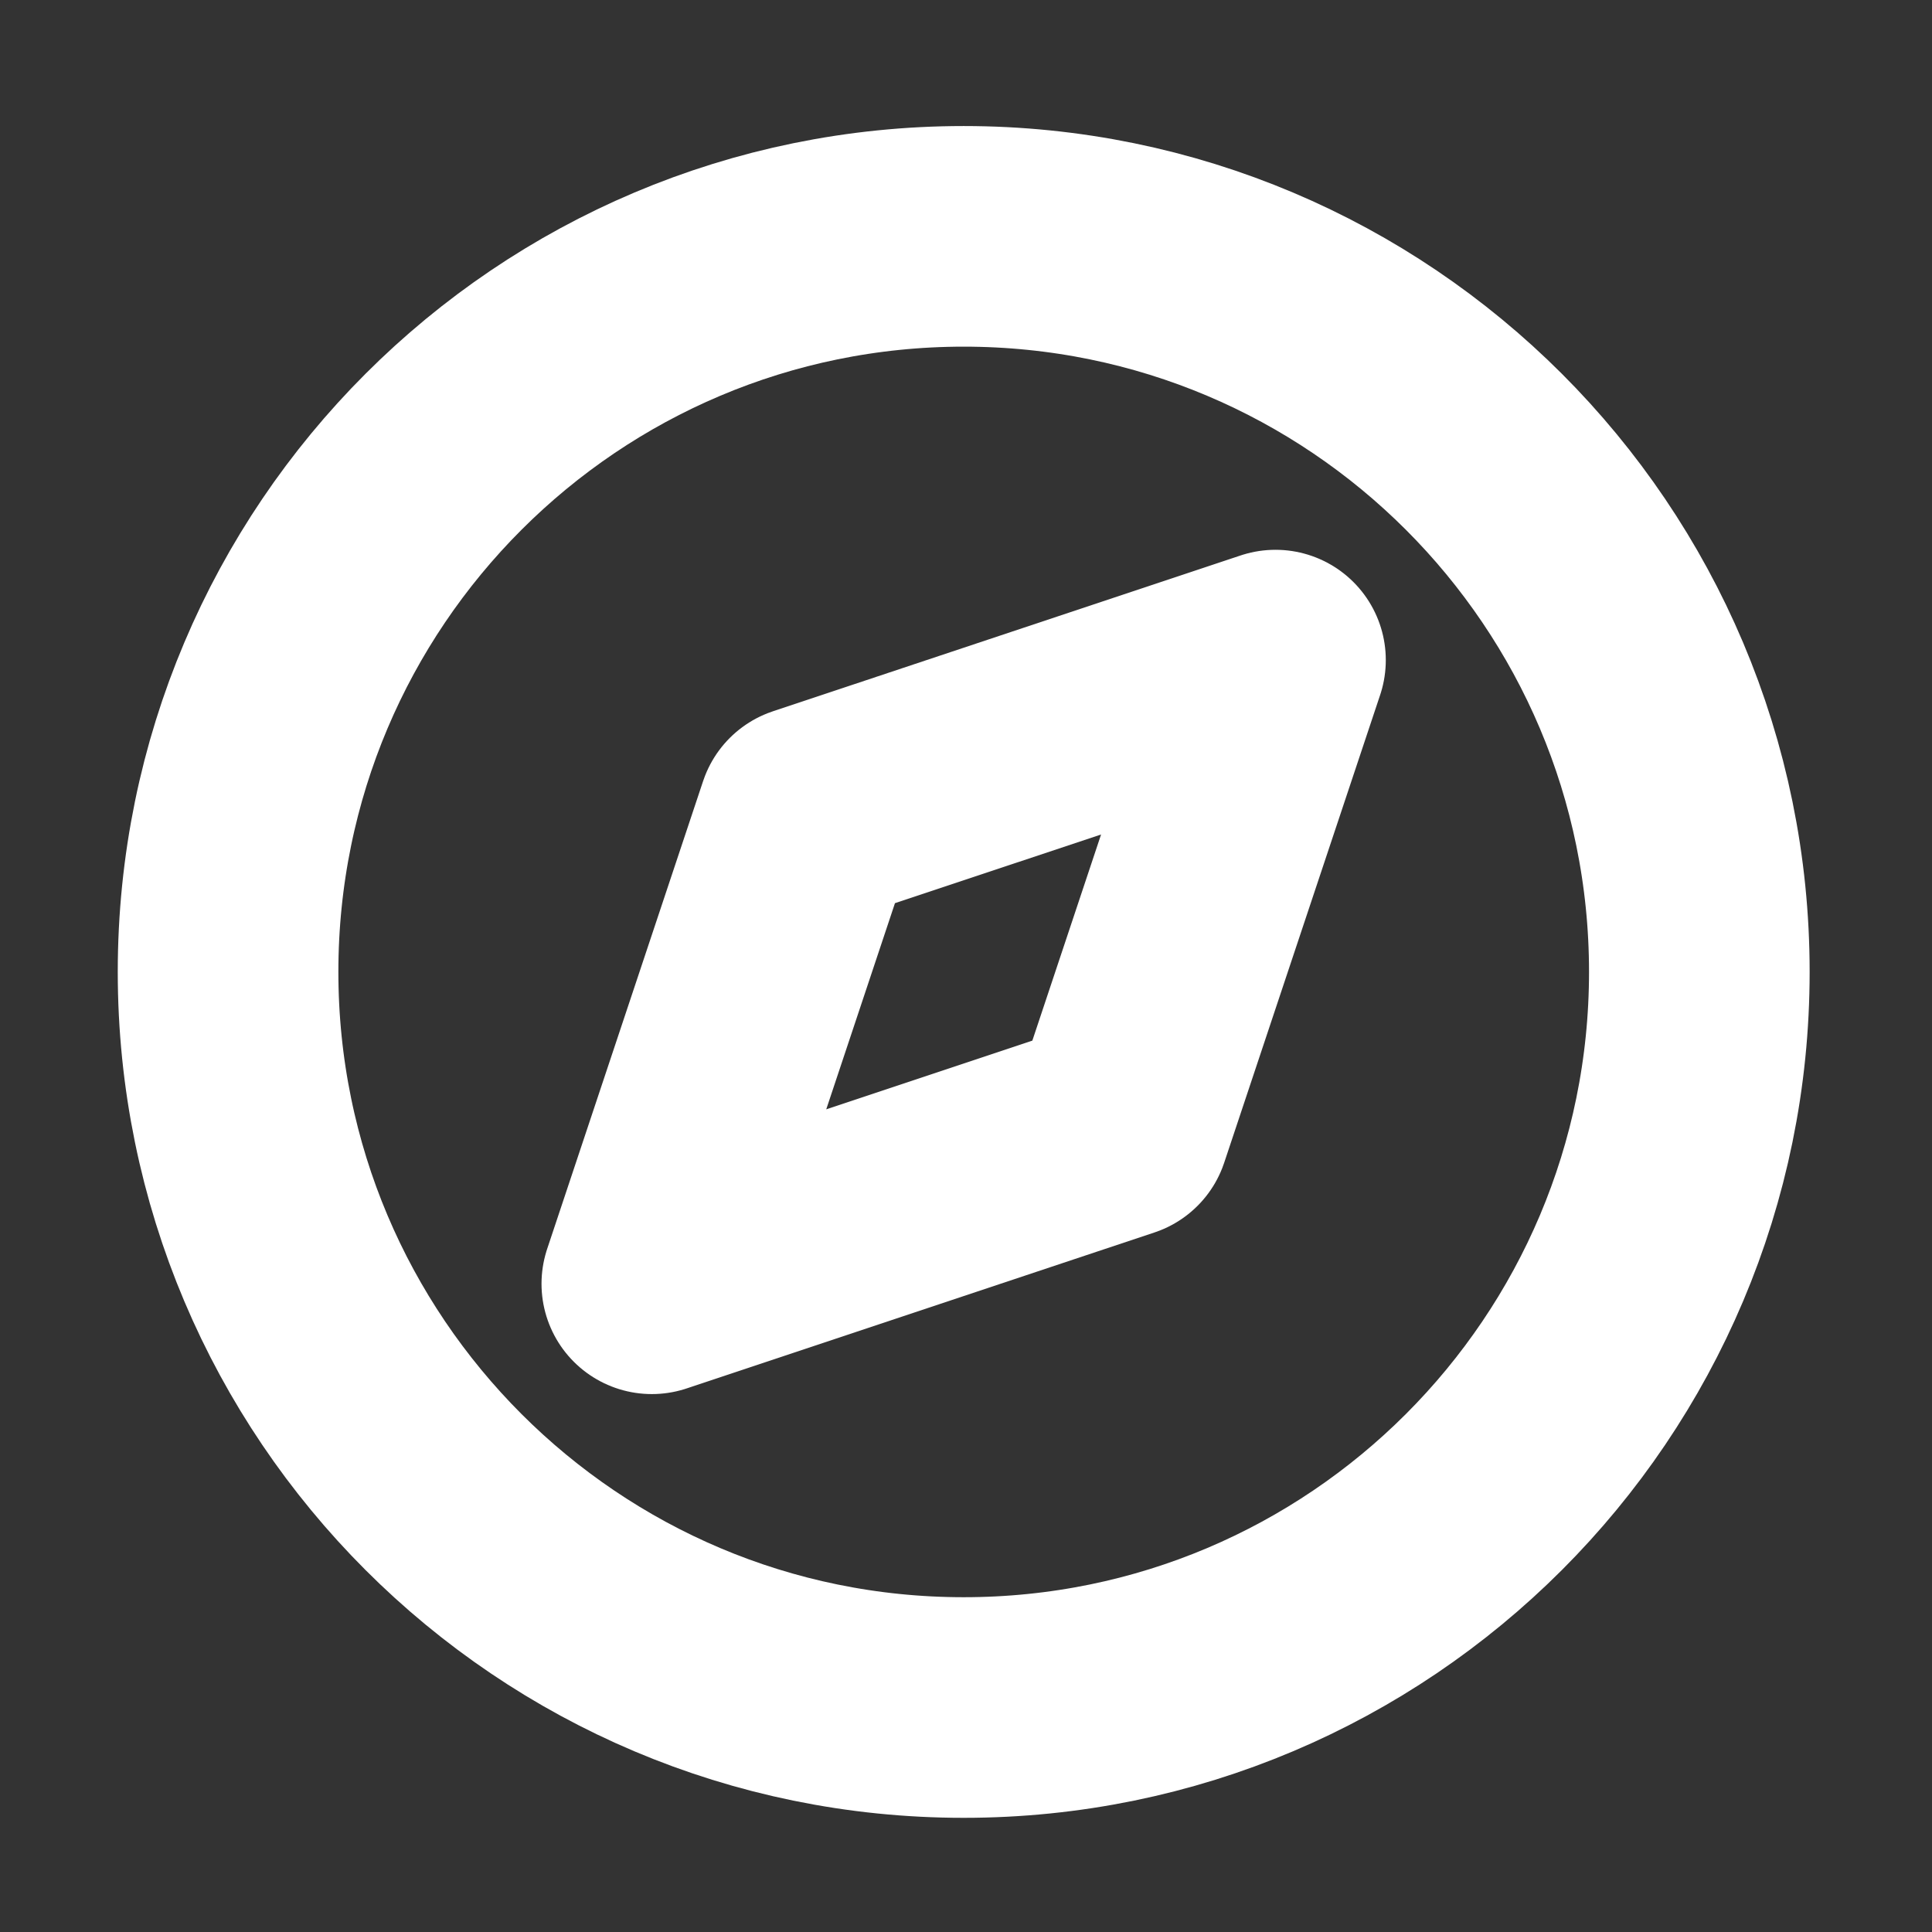 <?xml version="1.0" encoding="UTF-8" standalone="no"?><svg width='21' height='21' viewBox='0 0 21 21' fill='none' xmlns='http://www.w3.org/2000/svg'>
<rect x="0" y="0" width="21" height="21" fill="#333333" stroke="none"/>
<g clip-path='url(#clip0_1_256)'>
<path d='M10.475 18.56C14.891 18.56 18.471 14.98 18.471 10.564C18.471 6.148 14.891 2.569 10.475 2.569C6.059 2.569 2.479 6.148 2.479 10.564C2.479 14.98 6.059 18.56 10.475 18.56Z' stroke='white' stroke-width='2.398' stroke-linecap='round' stroke-linejoin='round'/>
<path d='M13.864 7.175L12.169 12.259L7.085 13.954L8.78 8.869L13.864 7.175Z' stroke='white' stroke-width='2.398' stroke-linecap='round' stroke-linejoin='round'/>
</g>
<defs>
<clipPath id='clip0_1_256'>
<rect width='19.19' height='19.19' fill='white' transform='translate(0.88 0.97)'/>
</clipPath>
</defs>
</svg>
